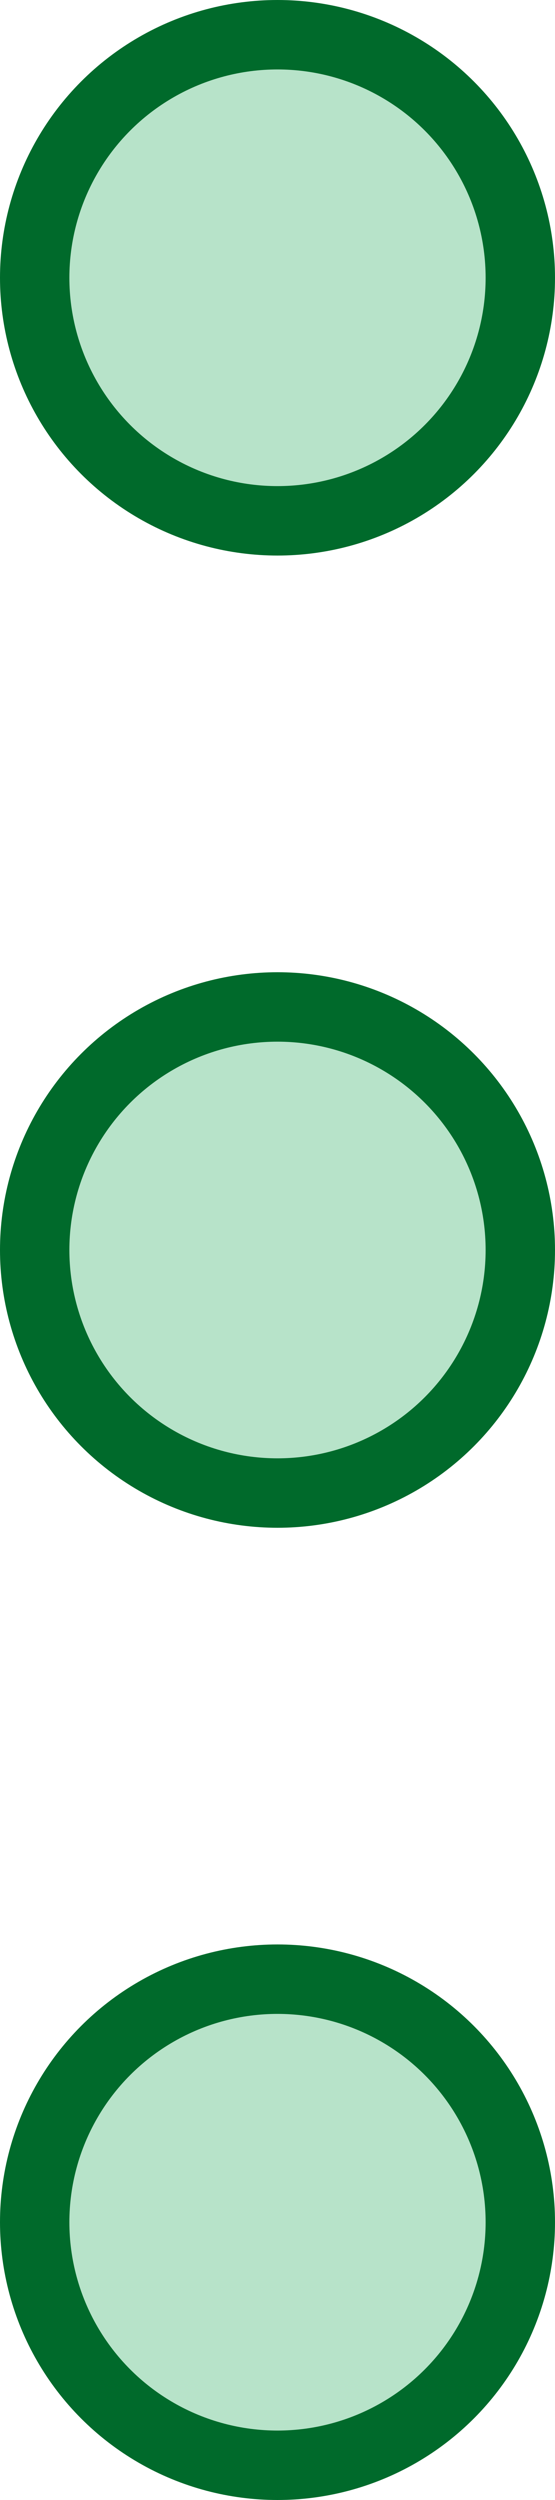 <svg width="8" height="36" viewBox="0 0 8 36" fill="none" xmlns="http://www.w3.org/2000/svg">
<circle cx="4" cy="4" r="3.5" fill="#B7E3C9" stroke="#006A2B"/>
<circle cx="4" cy="18" r="3.5" fill="#B7E3C9" stroke="#006A2B"/>
<circle cx="4" cy="32" r="3.5" fill="#B7E3C9" stroke="#006A2B"/>
</svg>
